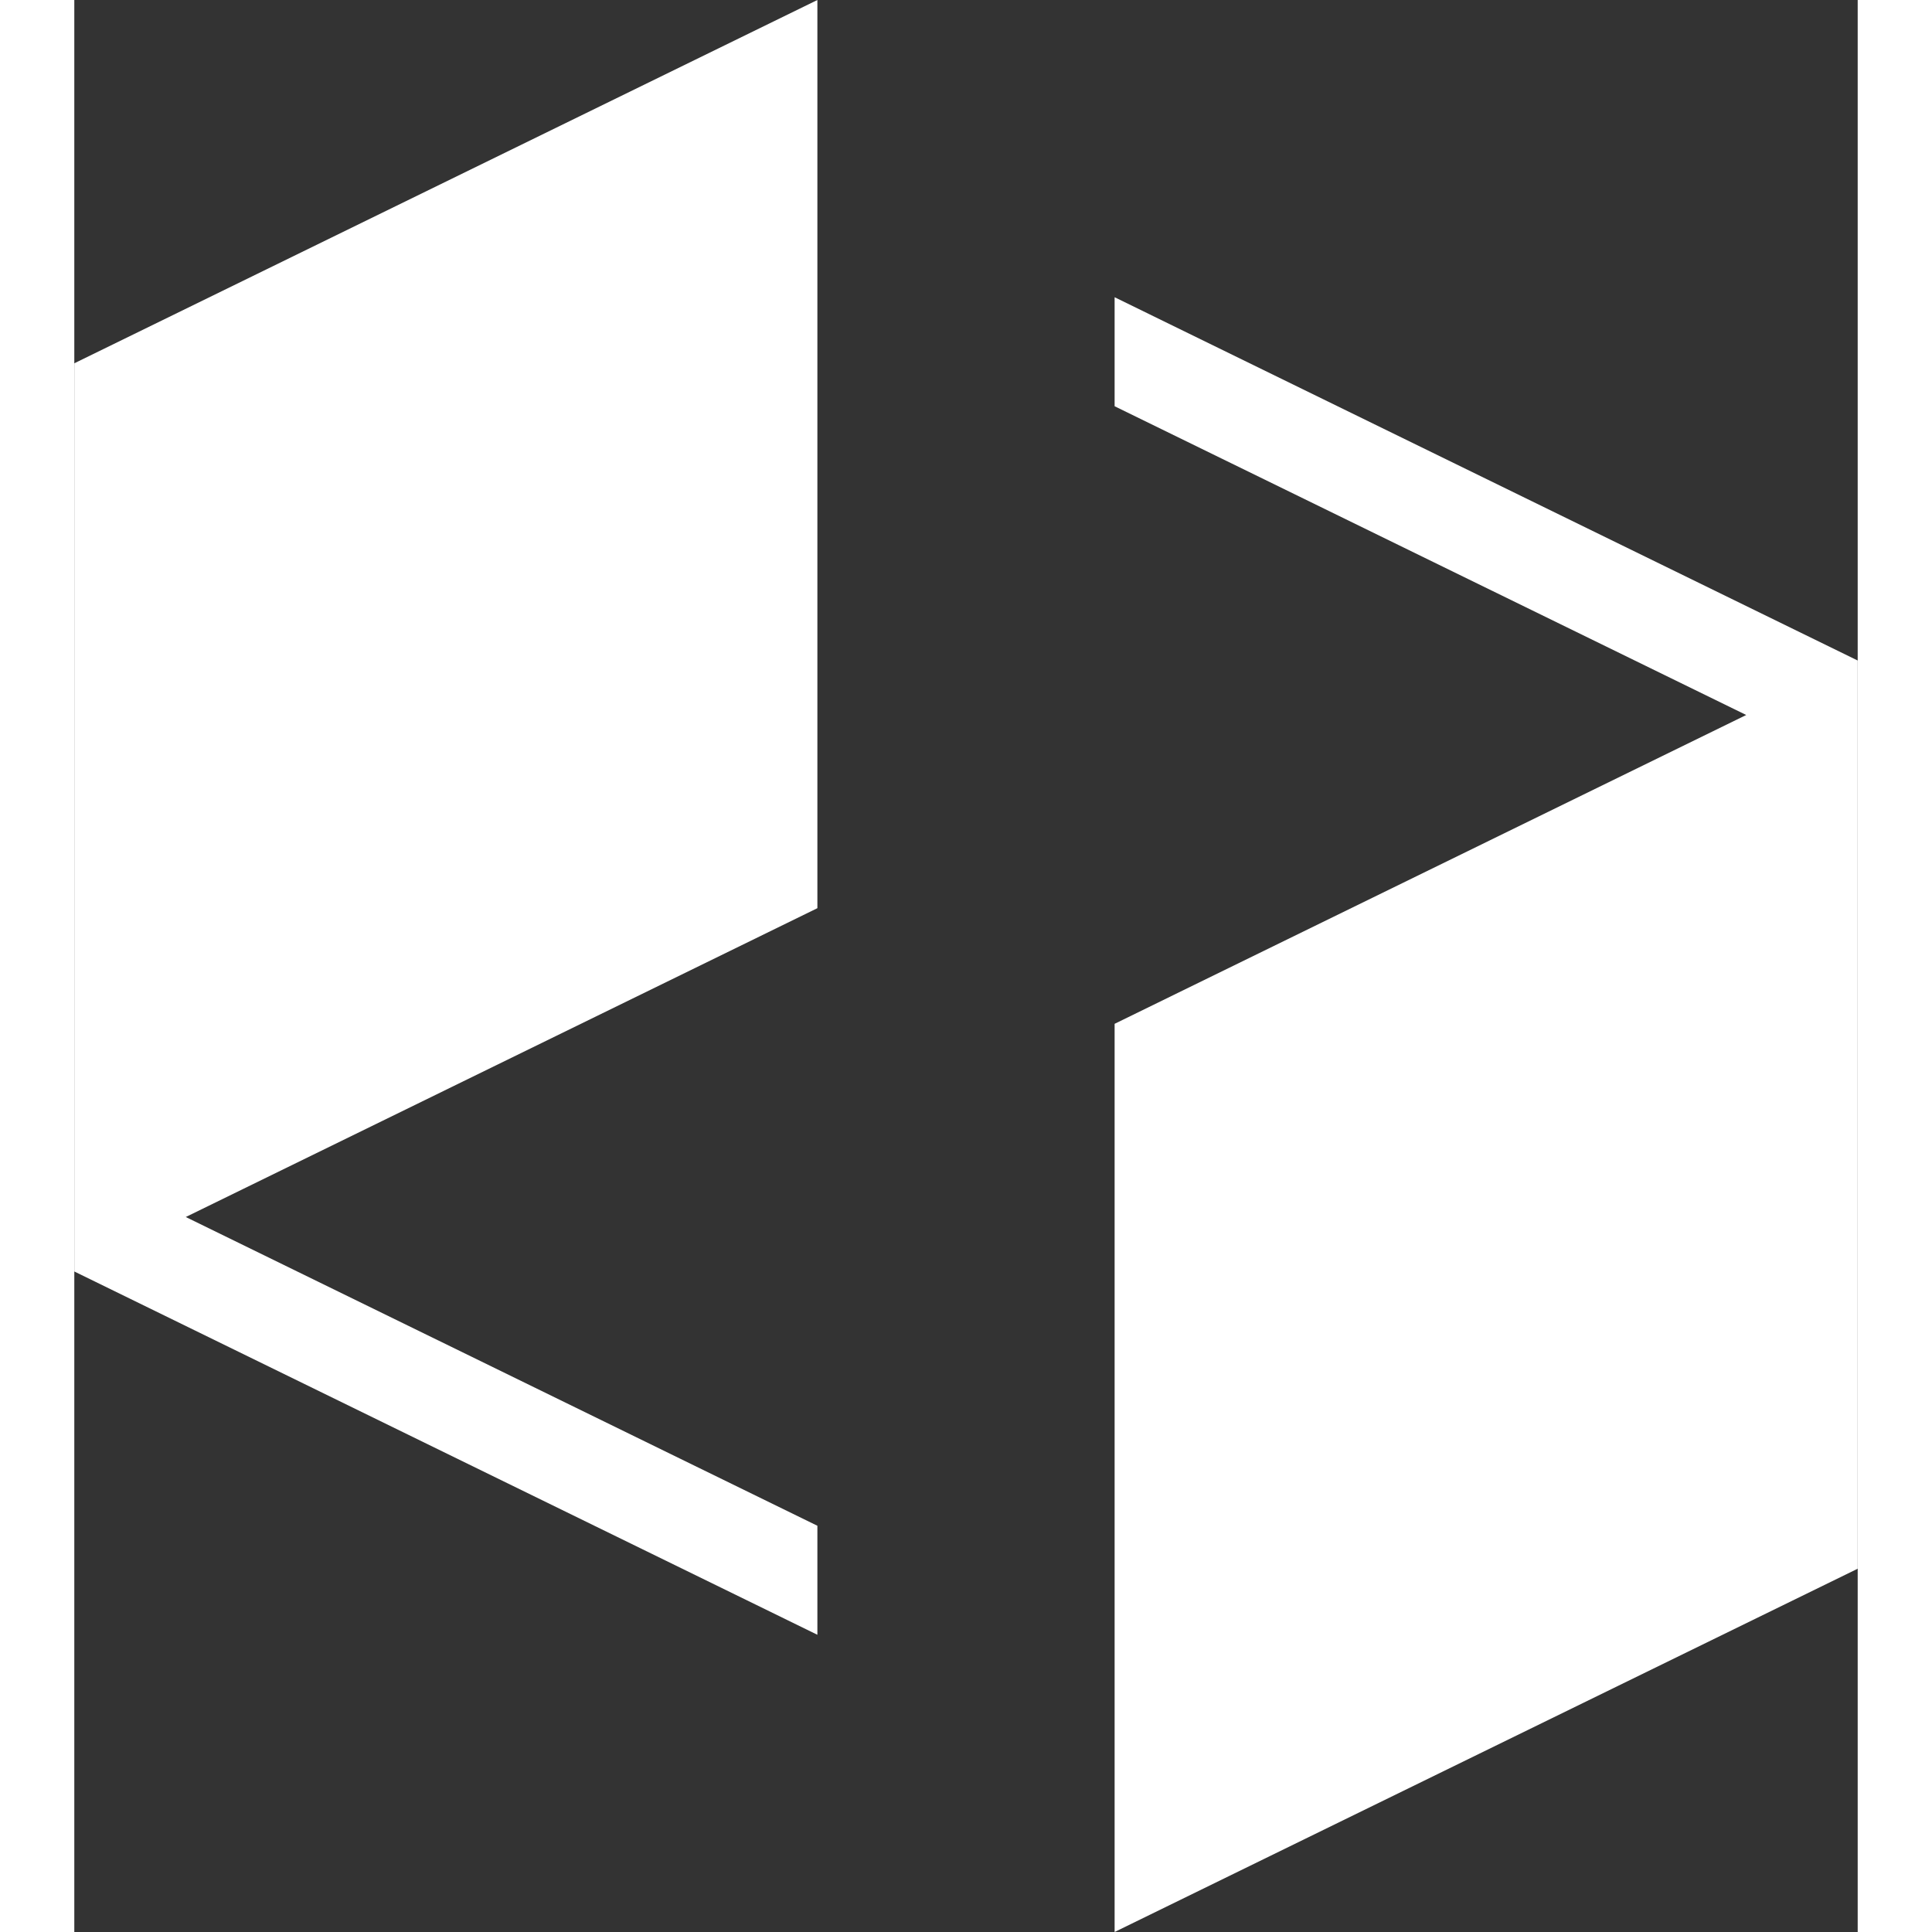<svg width="30" height="30" viewBox="0 0 24 26" fill="none" xmlns="http://www.w3.org/2000/svg">
<rect x="0" y="0" width="24" height="26" fill="#333333" stroke="none"/>
<path d="M24 8.889L14 4V5.467L22.5 9.622L14 13.778V26L24 21.111V8.889Z" fill="white"/>
<path d="M0 17.111L10 22V20.533L1.5 16.378L10 12.222V0L0 4.889V17.111Z" fill="white"/>
</svg>
